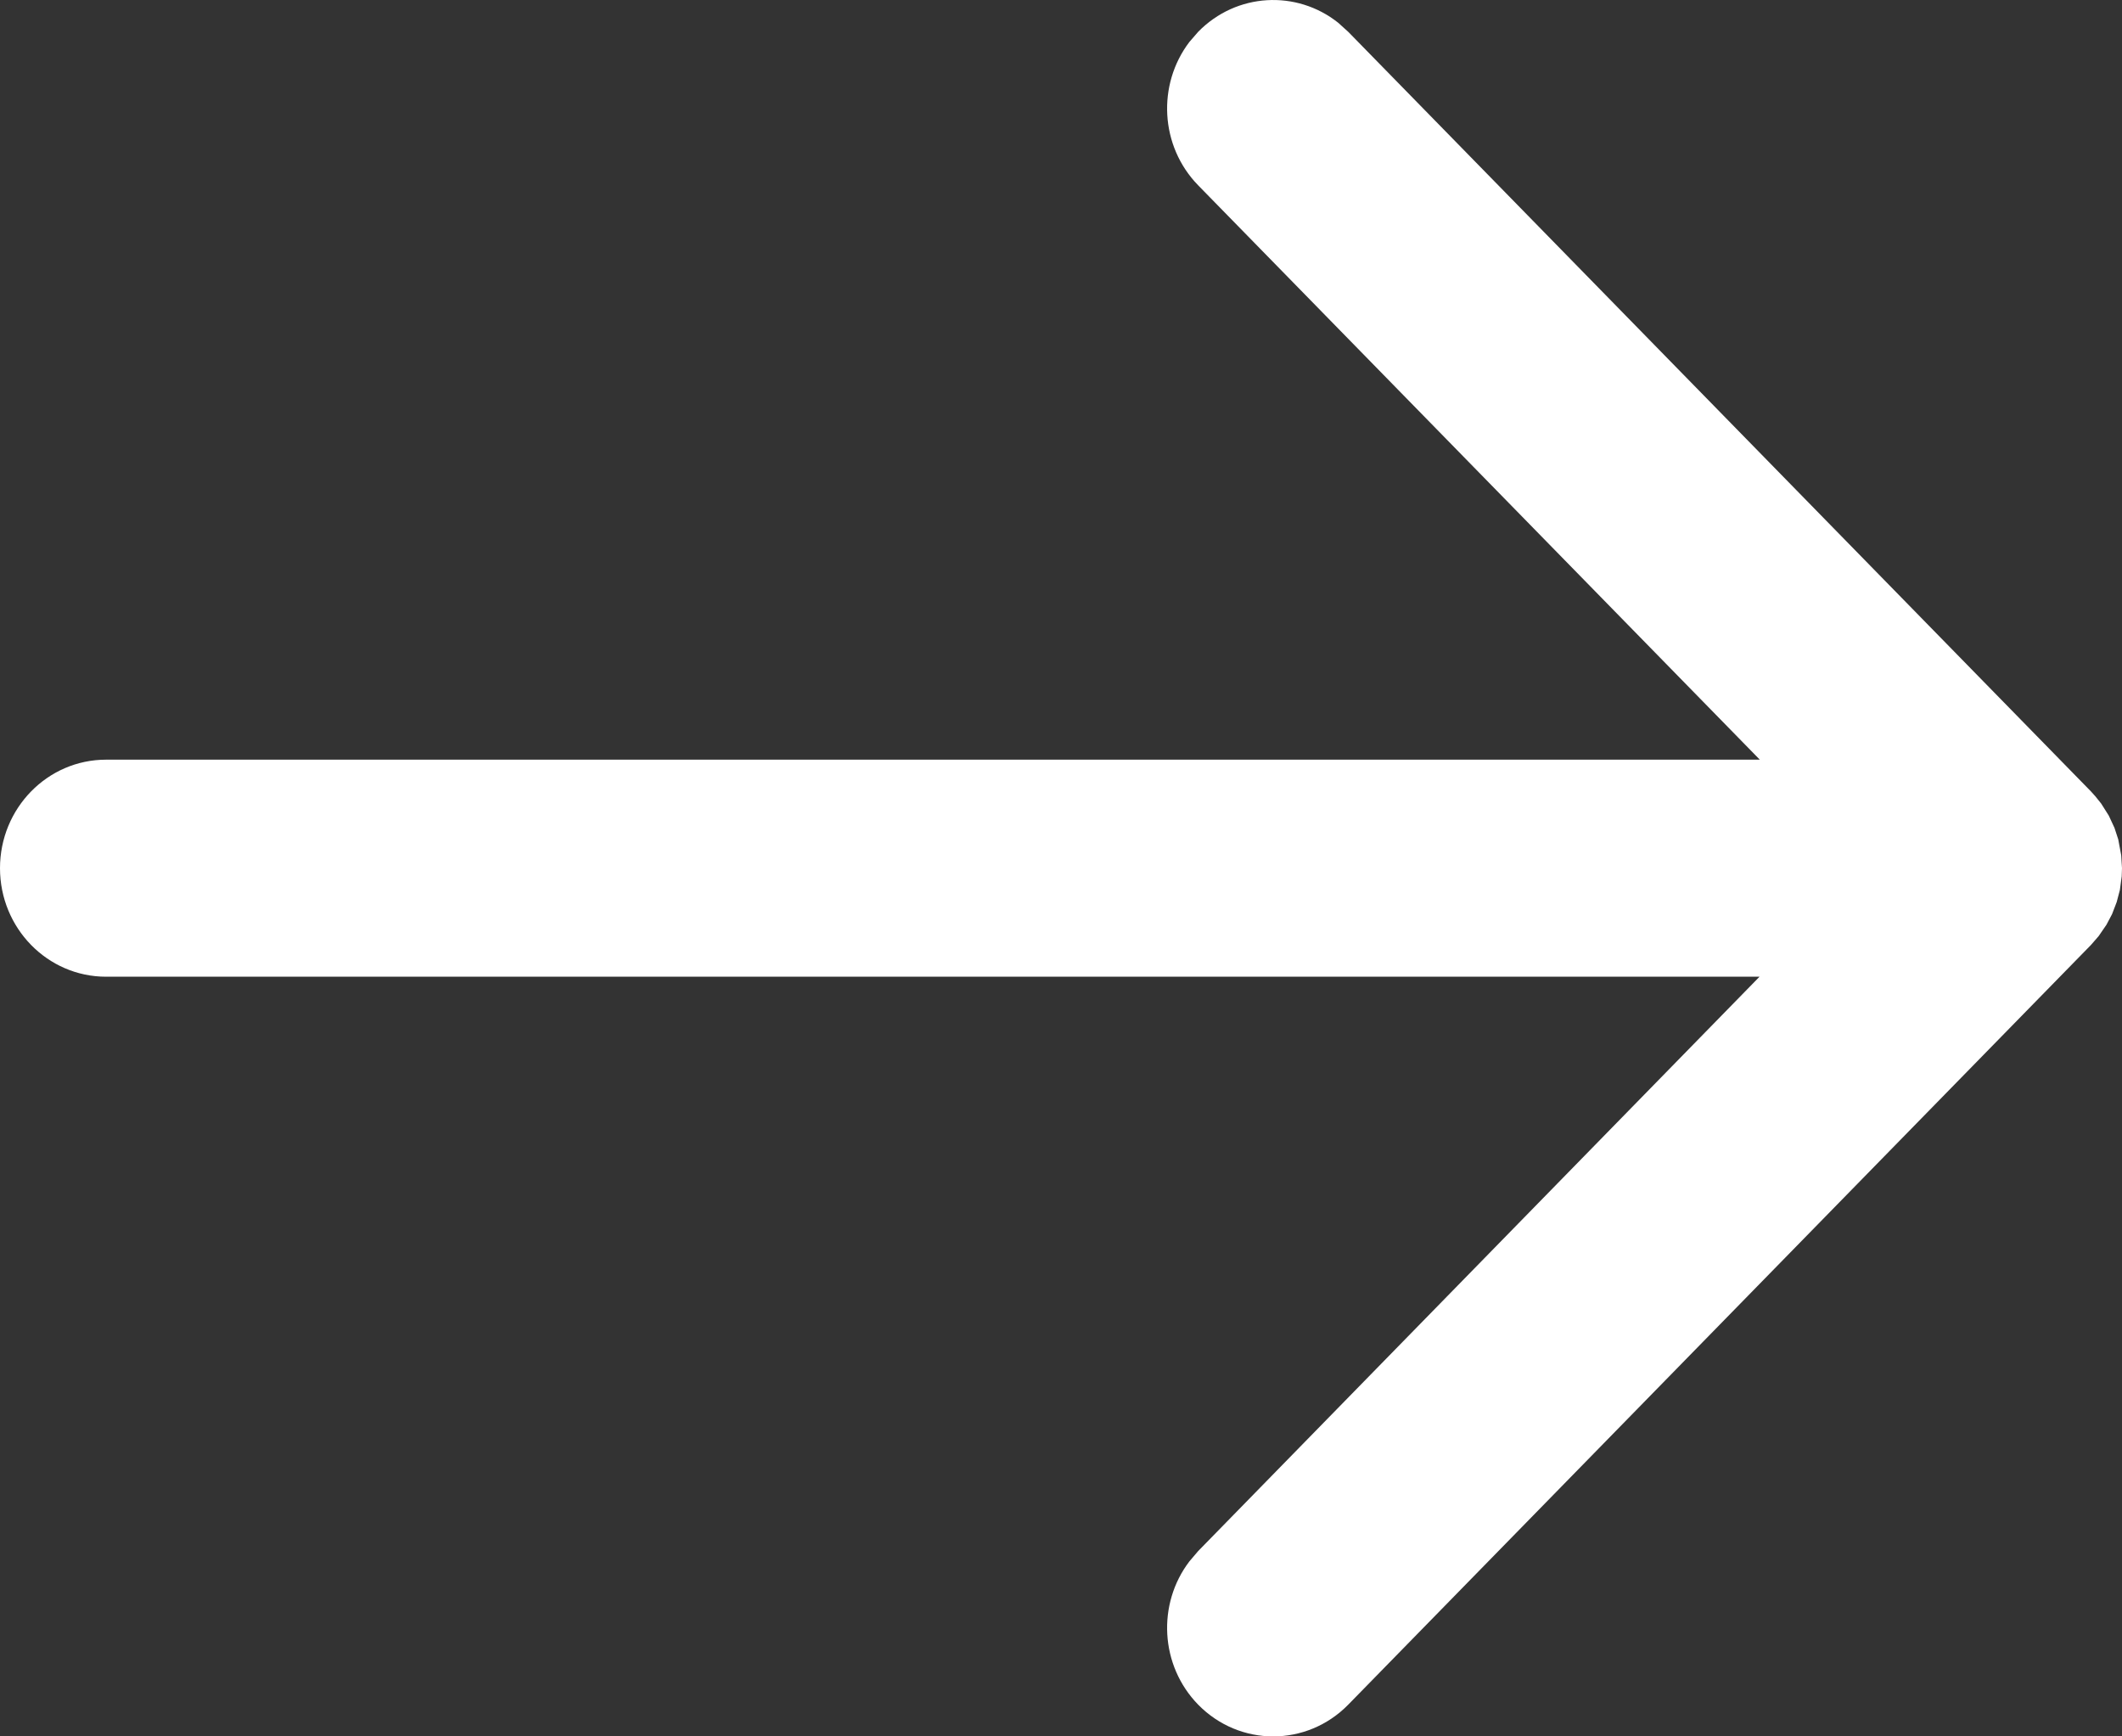 <svg width="22" height="18" viewBox="0 0 22 18" fill="none" xmlns="http://www.w3.org/2000/svg">
<rect x="0" y="0" width="22" height="18" fill="#333333" stroke="none"/>
<path fill-rule="evenodd" clip-rule="evenodd" d="M12.331 0.435L12.422 0.33C12.819 -0.076 13.443 -0.107 13.874 0.236L13.978 0.33L21.678 8.204L21.723 8.254L21.784 8.33L21.863 8.455L21.922 8.582L21.961 8.701L21.992 8.867L22 9L21.997 9.085L21.978 9.226L21.945 9.351L21.897 9.476L21.839 9.586L21.758 9.704L21.678 9.796L13.978 17.671C13.548 18.11 12.852 18.11 12.422 17.671C12.026 17.265 11.995 16.627 12.331 16.186L12.422 16.079L18.242 10.125H1.1C0.492 10.125 0 9.621 0 9C0 8.379 0.492 7.875 1.1 7.875H18.245L12.422 1.921C12.026 1.515 11.995 0.877 12.331 0.435L12.422 0.33L12.331 0.435Z" fill="white"/>
</svg>

